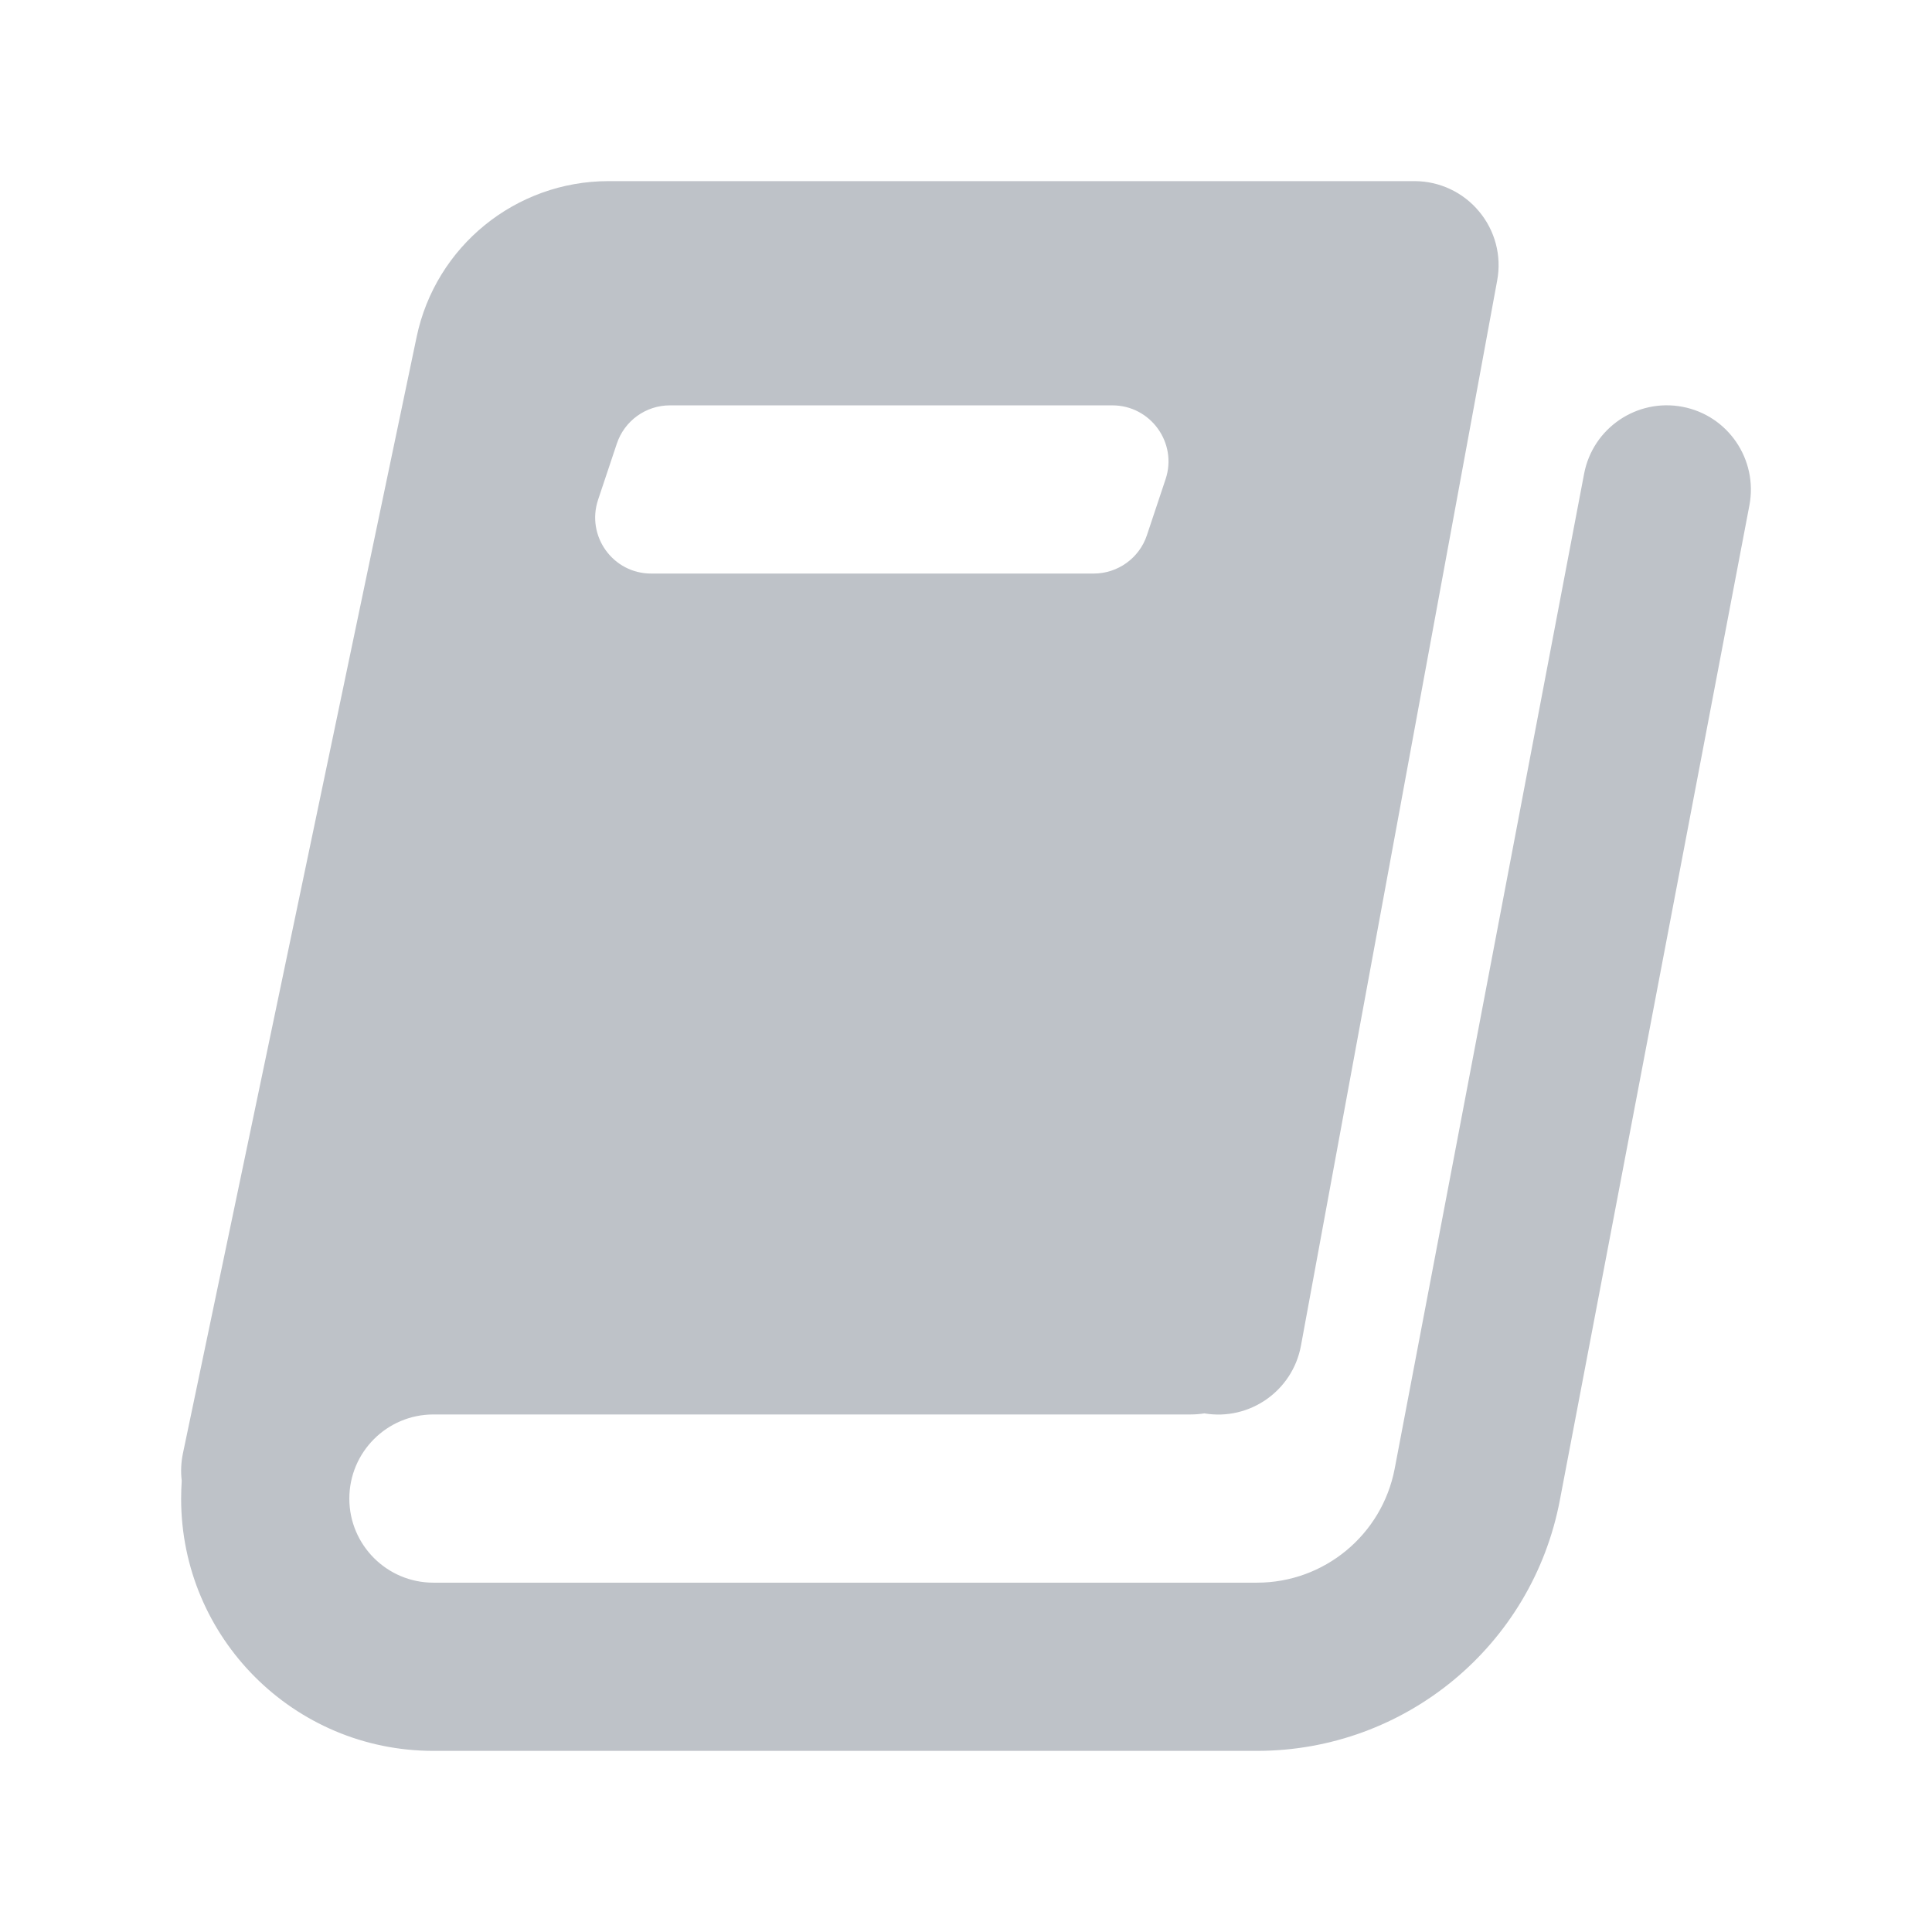 <?xml version="1.0" encoding="UTF-8" standalone="no"?>
<svg
  xmlns="http://www.w3.org/2000/svg"
  version="1.1"
  viewBox="0 0 16 16"
  height="16"
  width="16"
  fill="#bec2c8"
  id="Book_bec2c8">
  <path clip-rule="evenodd" d="M3.45 2.792C3.607 2.039 4.271 1.5 5.04 1.5H11.714C11.921 1.5 12.117 1.592 12.249 1.751C12.382 1.91 12.437 2.119 12.399 2.323L10.774 11.144C10.705 11.519 10.348 11.768 9.974 11.705C9.936 11.711 9.897 11.714 9.857 11.714H3.589C3.205 11.714 2.893 12.026 2.893 12.411C2.893 12.795 3.205 13.107 3.589 13.107H10.41C10.967 13.107 11.445 12.711 11.55 12.164L13.119 3.923C13.191 3.545 13.556 3.297 13.934 3.369C14.312 3.441 14.559 3.806 14.488 4.184L12.918 12.424C12.689 13.629 11.636 14.5 10.41 14.5H3.589C2.435 14.5 1.5 13.565 1.5 12.411C1.5 12.361 1.502 12.312 1.505 12.263C1.496 12.189 1.499 12.113 1.515 12.036L3.45 2.792ZM5.548 3.357C5.348 3.357 5.171 3.485 5.108 3.675L4.953 4.139C4.853 4.44 5.076 4.75 5.393 4.75H9.057C9.257 4.75 9.435 4.622 9.498 4.433L9.653 3.968C9.753 3.668 9.529 3.357 9.212 3.357H5.548Z" fill-rule="evenodd"></path>
</svg>